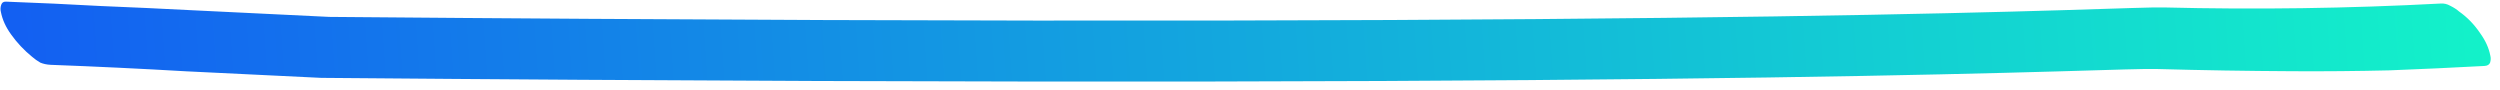 <svg width="223" height="8" viewBox="0 0 223 8" fill="none" xmlns="http://www.w3.org/2000/svg">
<path d="M4.512 5.782C4.168 5.763 3.865 5.698 3.6 5.588C3.333 5.435 3.086 5.26 2.859 5.062C2.134 4.47 1.511 3.807 0.99 3.073C0.754 2.747 0.56 2.418 0.409 2.087C0.258 1.755 0.149 1.42 0.083 1.083C0.026 0.873 0.033 0.658 0.103 0.44C0.174 0.221 0.338 0.124 0.596 0.149C3.426 0.254 6.215 0.383 8.963 0.536C11.707 0.647 14.496 0.776 17.329 0.923C21.362 1.116 25.374 1.311 29.365 1.507C159.012 2.626 189.008 0.556 193.036 0.664C201.261 0.868 209.486 0.752 217.71 0.315C218.008 0.294 218.29 0.36 218.557 0.513C218.867 0.663 219.136 0.837 219.363 1.035C220.082 1.541 220.704 2.183 221.228 2.959C221.464 3.285 221.657 3.614 221.809 3.946C221.96 4.278 222.068 4.612 222.134 4.95C222.191 5.16 222.185 5.374 222.114 5.593C222.041 5.769 221.876 5.866 221.621 5.883C218.766 6.037 215.931 6.168 213.116 6.276C210.255 6.344 207.392 6.37 204.525 6.353C200.461 6.333 196.436 6.268 192.451 6.157C188.421 6.006 158.381 8.058 28.648 6.945C24.615 6.752 20.603 6.557 16.612 6.361C12.576 6.126 8.542 5.932 4.512 5.782Z" fill="url(#paint0_linear_309_497)"/>
<defs>
<linearGradient id="paint0_linear_309_497" x1="0.716" y1="10.601" x2="221.5" y2="-4.579" gradientUnits="userSpaceOnUse">
<stop stop-color="#135FF2"/>
<stop offset="1" stop-color="#13F2C9"/>
</linearGradient>
</defs>
</svg>
